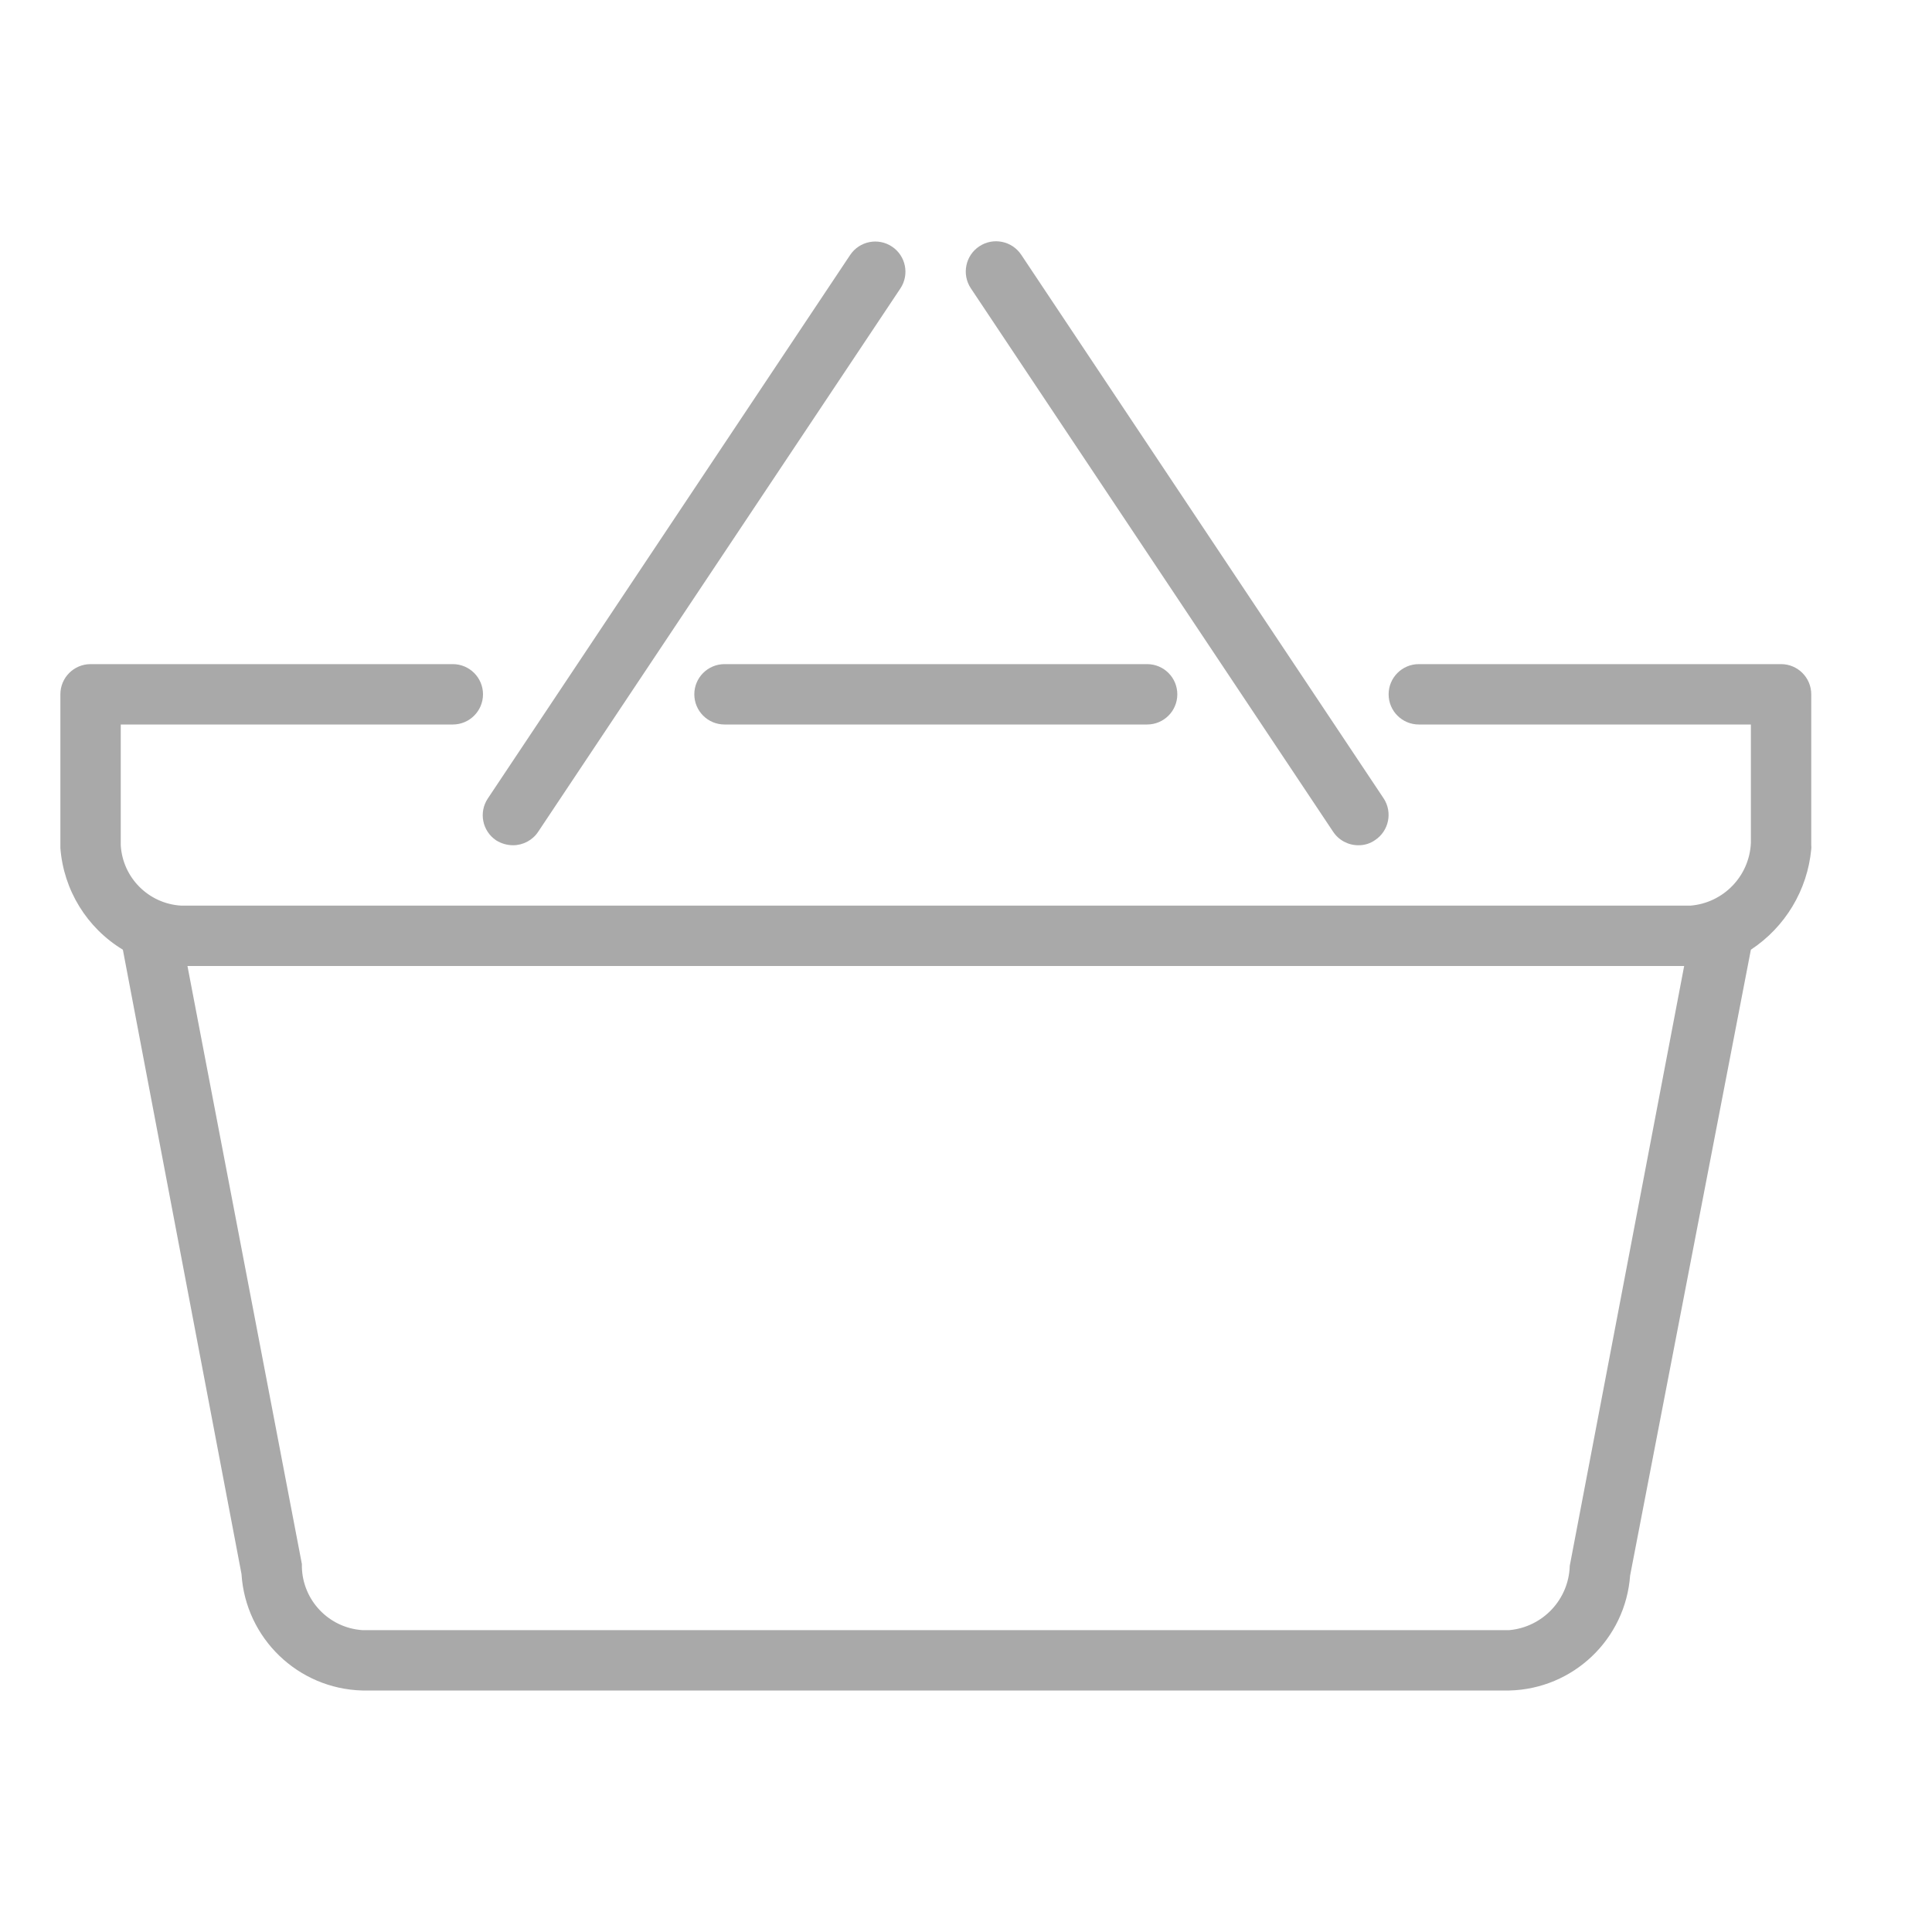 <?xml version="1.0" encoding="utf-8"?>
<!-- Generator: Adobe Illustrator 15.0.0, SVG Export Plug-In . SVG Version: 6.00 Build 0)  -->
<!DOCTYPE svg PUBLIC "-//W3C//DTD SVG 1.1//EN" "http://www.w3.org/Graphics/SVG/1.1/DTD/svg11.dtd">
<svg version="1.1" id="Layer_1" xmlns="http://www.w3.org/2000/svg" xmlns:xlink="http://www.w3.org/1999/xlink" x="0px" y="0px"
	 width="64px" height="64px" viewBox="0 0 64 64" enable-background="new 0 0 64 64" xml:space="preserve">
<title>shop_basket</title>
<path fill="#A9A9A9" d="M29.55,8.17c-0.459-0.307-1.08-0.184-1.387,0.276c-0.001,0.001-0.002,0.003-0.003,0.004l-12,18
	c-0.307,0.459-0.184,1.08,0.275,1.387c0.001,0.001,0.003,0.002,0.004,0.003C16.608,27.944,16.802,28,17,28
	c0.334-0.002,0.646-0.17,0.83-0.45l12-18C30.131,9.091,30.006,8.475,29.55,8.17z"/>
<path fill="#A9A9A9" d="M45,28c0.197,0.002,0.389-0.057,0.55-0.17c0.461-0.305,0.587-0.925,0.283-1.386
	c-0.001-0.001-0.002-0.003-0.003-0.004l-12-18c-0.307-0.461-0.929-0.586-1.39-0.28c-0.461,0.306-0.586,0.929-0.28,1.39l12,18
	C44.346,27.833,44.662,28.001,45,28z"/>
<path fill="#A9A9A9" d="M24,24h14c0.553,0,1-0.448,1-1s-0.447-1-1-1H24c-0.552,0-1,0.448-1,1S23.448,24,24,24z"/>
<path fill="#A9A9A9" d="M4.07,31.46L8,52.141c0.134,2.127,1.869,3.801,4,3.859h38c2.115-0.051,3.846-1.699,4-3.811l4-20.729
	c1.137-0.749,1.873-1.974,2-3.33c0.005-0.043,0.005-0.087,0-0.13v-5c0-0.552-0.447-1-1-1H47c-0.553,0-1,0.448-1,1s0.447,1,1,1h11
	v3.93c-0.052,1.094-0.908,1.98-2,2.07H6c-1.077-0.064-1.936-0.923-2-2v-4h11c0.552,0,1-0.448,1-1s-0.448-1-1-1H3
	c-0.552,0-1,0.448-1,1v5.09C2.105,29.482,2.876,30.737,4.07,31.46z M52,51.87c-0.031,1.114-0.891,2.028-2,2.13H12
	c-1.106-0.077-1.972-0.982-2-2.09c0,0,0-0.07,0-0.1L6.21,32h49.58L52,51.87z"/>
</svg>
